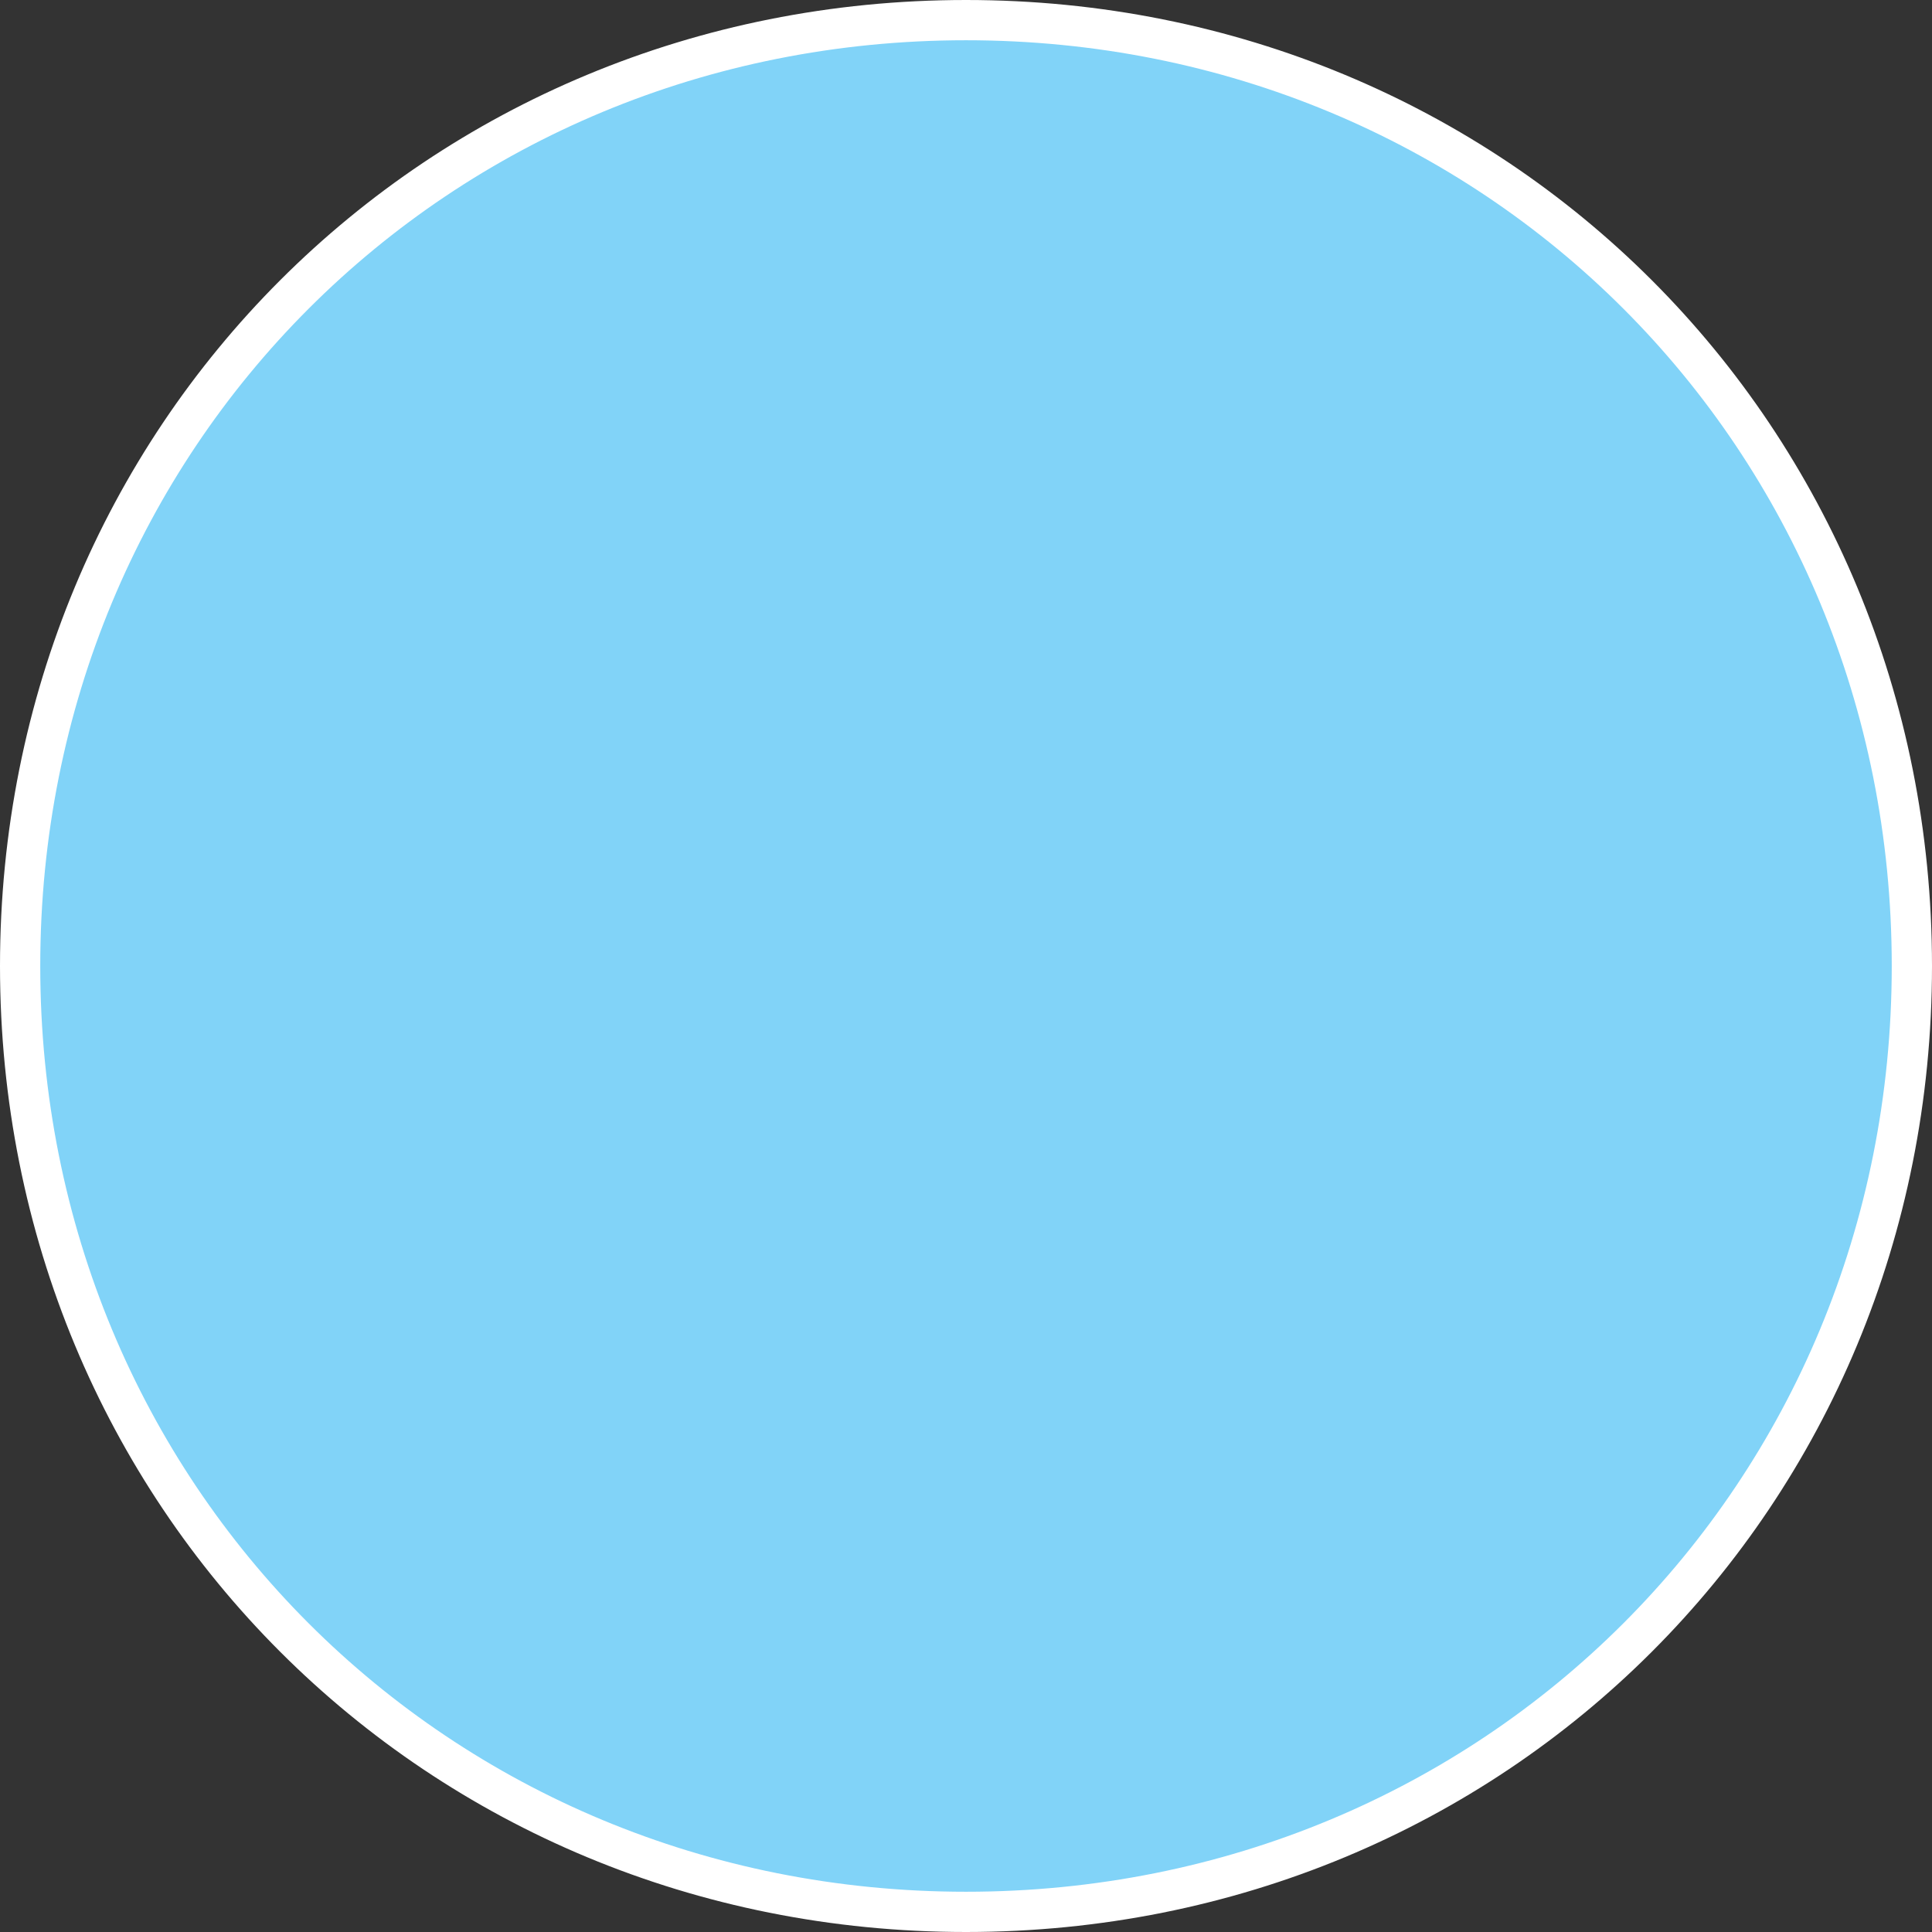 ﻿<?xml version="1.0" encoding="utf-8"?>
<svg version="1.1" xmlns:xlink="http://www.w3.org/1999/xlink" width="96px" height="96px" xmlns="http://www.w3.org/2000/svg">
  <rect width="100%" height="100%" fill="#333333" stroke="none"/>
  <g>
    <path d="M 48 1  C 74.32 1  95 21.68  95 48  C 95 74.32  74.32 95  48 95  C 21.68 95  1 74.32  1 48  C 1 21.68  21.68 1  48 1  Z " fill-rule="nonzero" fill="#81d3f8" stroke="none" />
    <path d="M 48 1  C 74.32 1  95 21.68  95 48  C 95 74.32  74.32 95  48 95  C 21.68 95  1 74.32  1 48  C 1 21.68  21.68 1  48 1  Z " stroke-width="2" stroke="#ffffff" fill="none" />
  </g>
</svg>